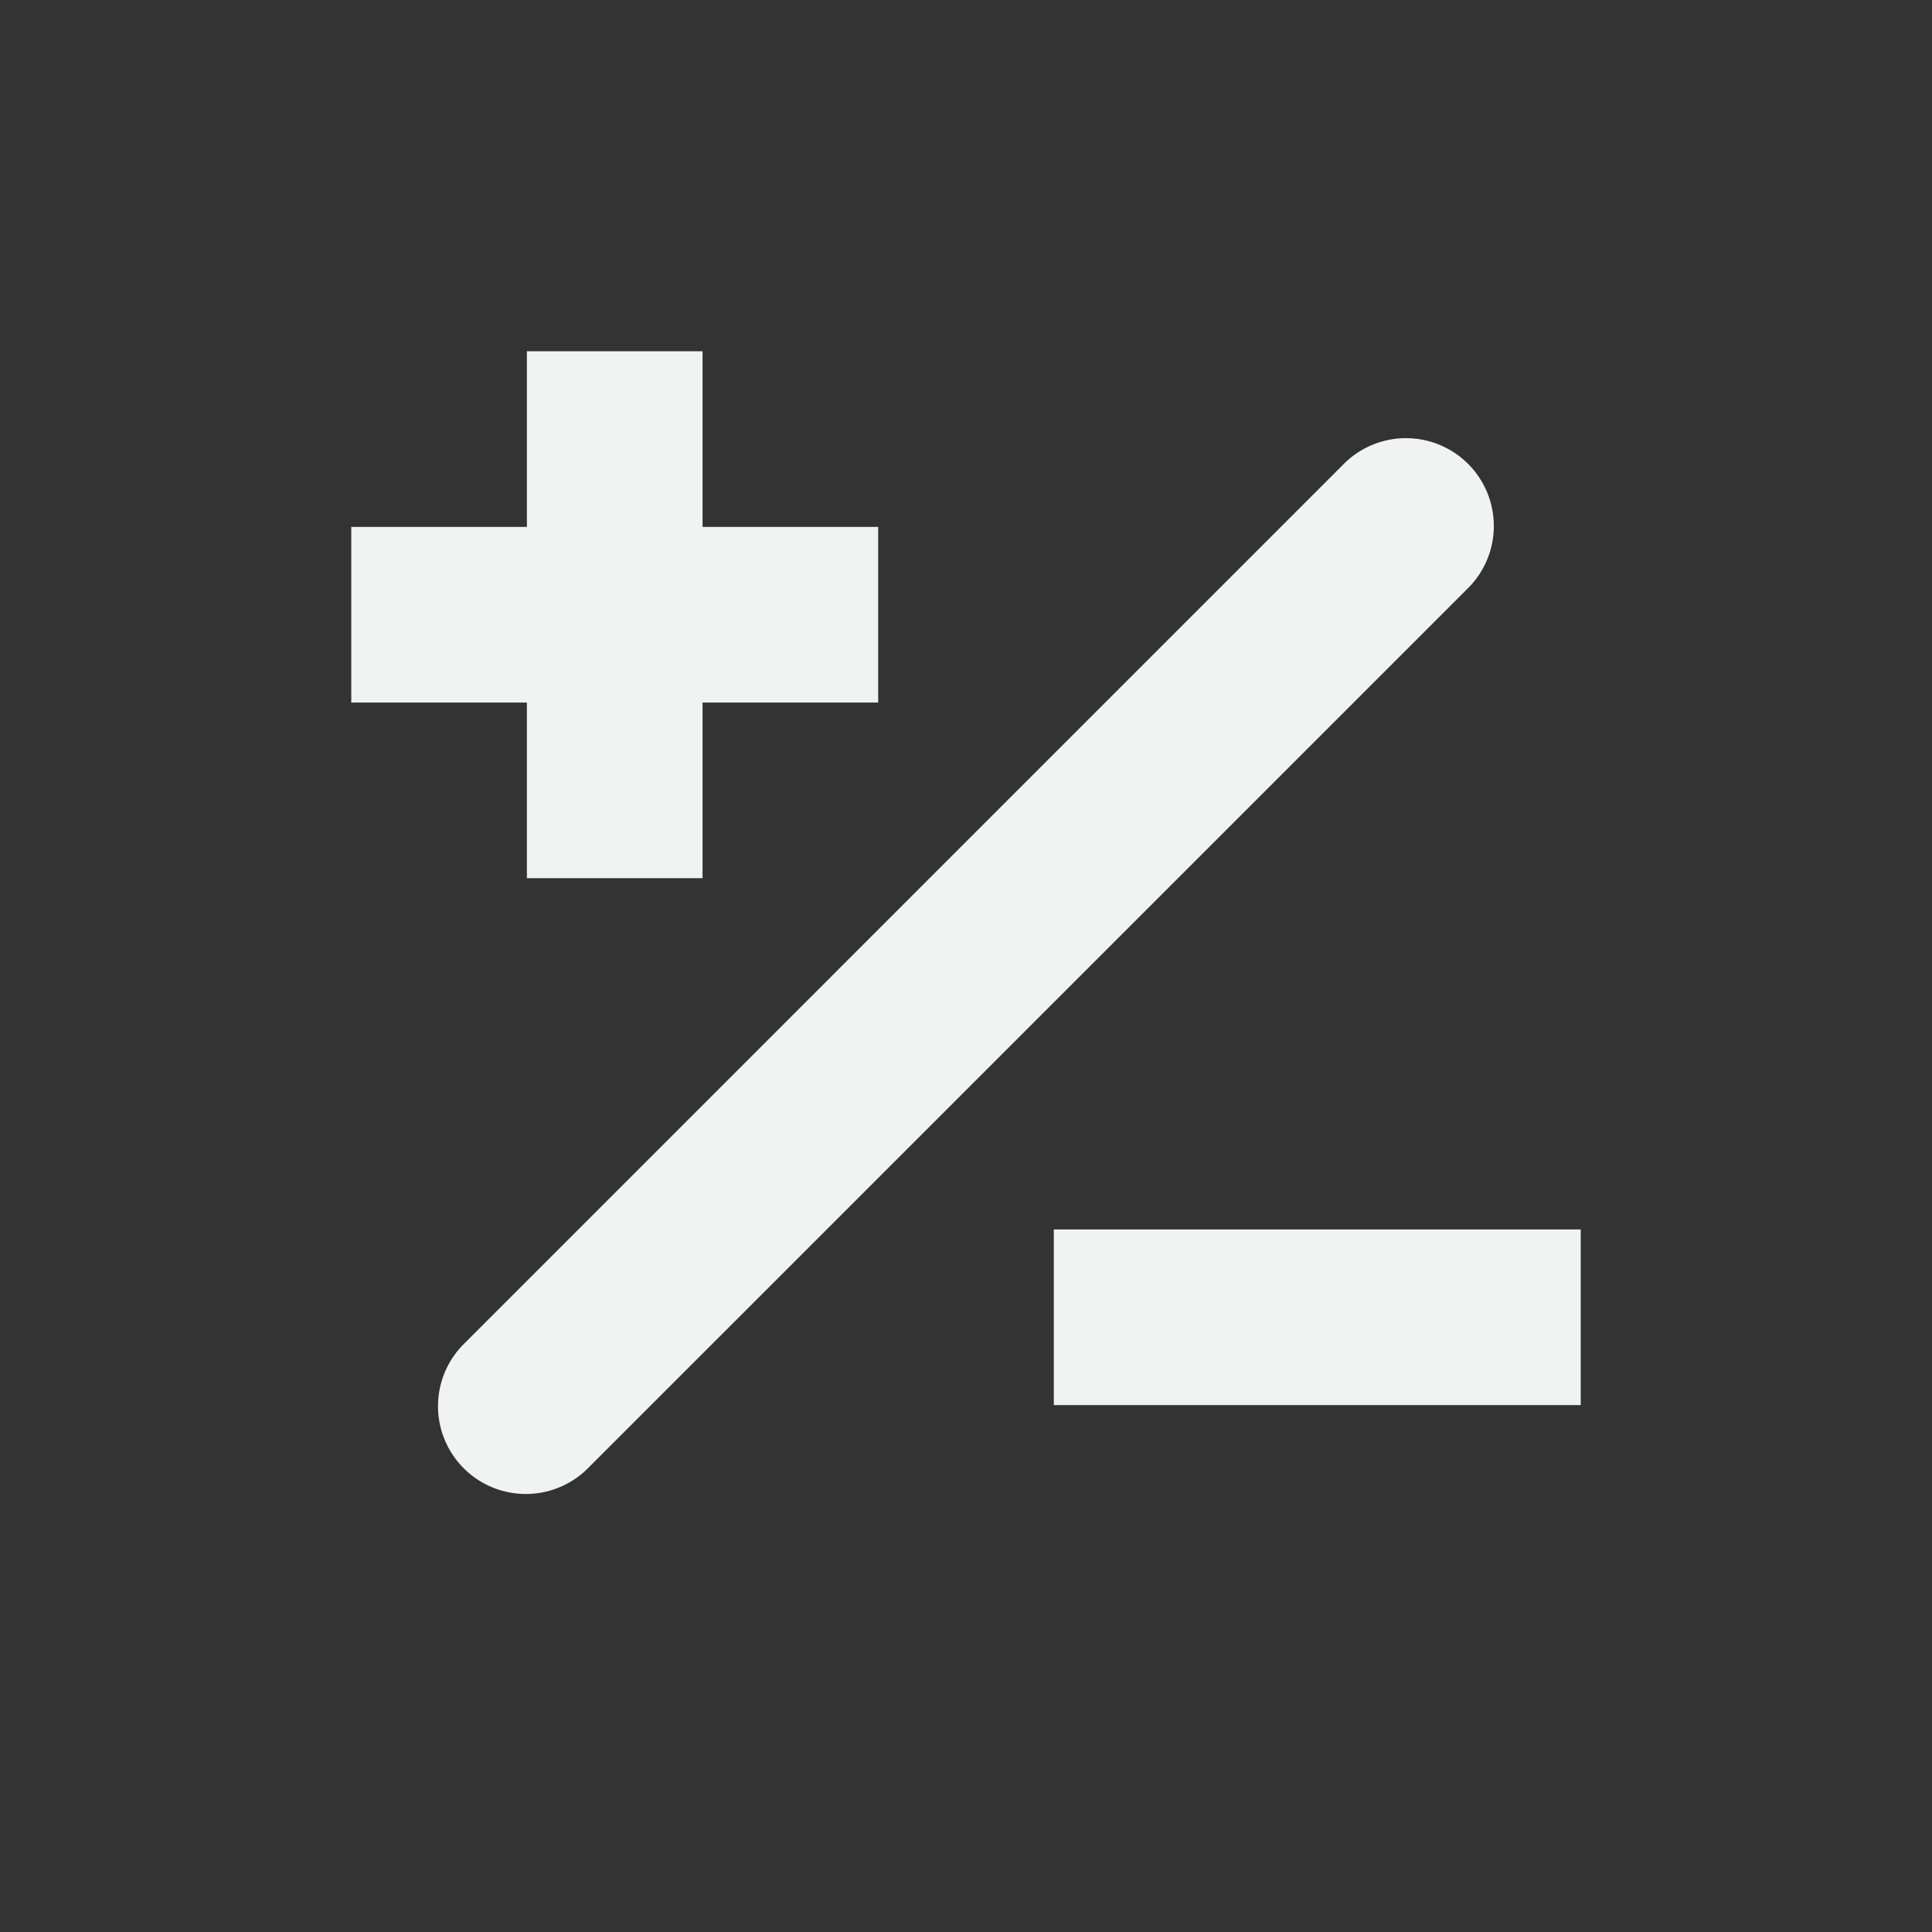 <?xml version="1.0" encoding="UTF-8" standalone="no"?>
<!--Part of Monotone: https://github.com/sixsixfive/Monotone, released under cc-by-sa_v4-->
<svg xmlns="http://www.w3.org/2000/svg" version="1.1" viewBox="-3 -3 22 22" width="44" height="44">
 <rect x="-3" y="-3" width="22" height="22" fill="#333333" stroke="none"/>
 <g fill="#f1f2f2">
  <path d="m3 1v2h-2v2h2v2h2v-2h2v-2h-2v-2z"/>
  <path d="m9 11v2h6v-2z"/>
  <path style="color-rendering:auto;text-decoration-color:#000000;color:#000000;font-variant-numeric:normal;shape-rendering:auto;font-variant-ligatures:normal;text-decoration-line:none;font-variant-position:normal;mix-blend-mode:normal;solid-color:#000000;font-feature-settings:normal;shape-padding:0;font-variant-alternates:normal;text-indent:0;dominant-baseline:auto;font-variant-caps:normal;image-rendering:auto;white-space:normal;text-decoration-style:solid;text-orientation:mixed;isolation:auto;text-transform:none" d="m12.98 1.99a1 1 0 0 0 -0.688 0.303l-9.999 10a1 1 0 1 0 1.414 1.414l10-10a1 1 0 0 0 -0.727 -1.717z" fill="#f1f2f2"/>
 </g>
</svg>
